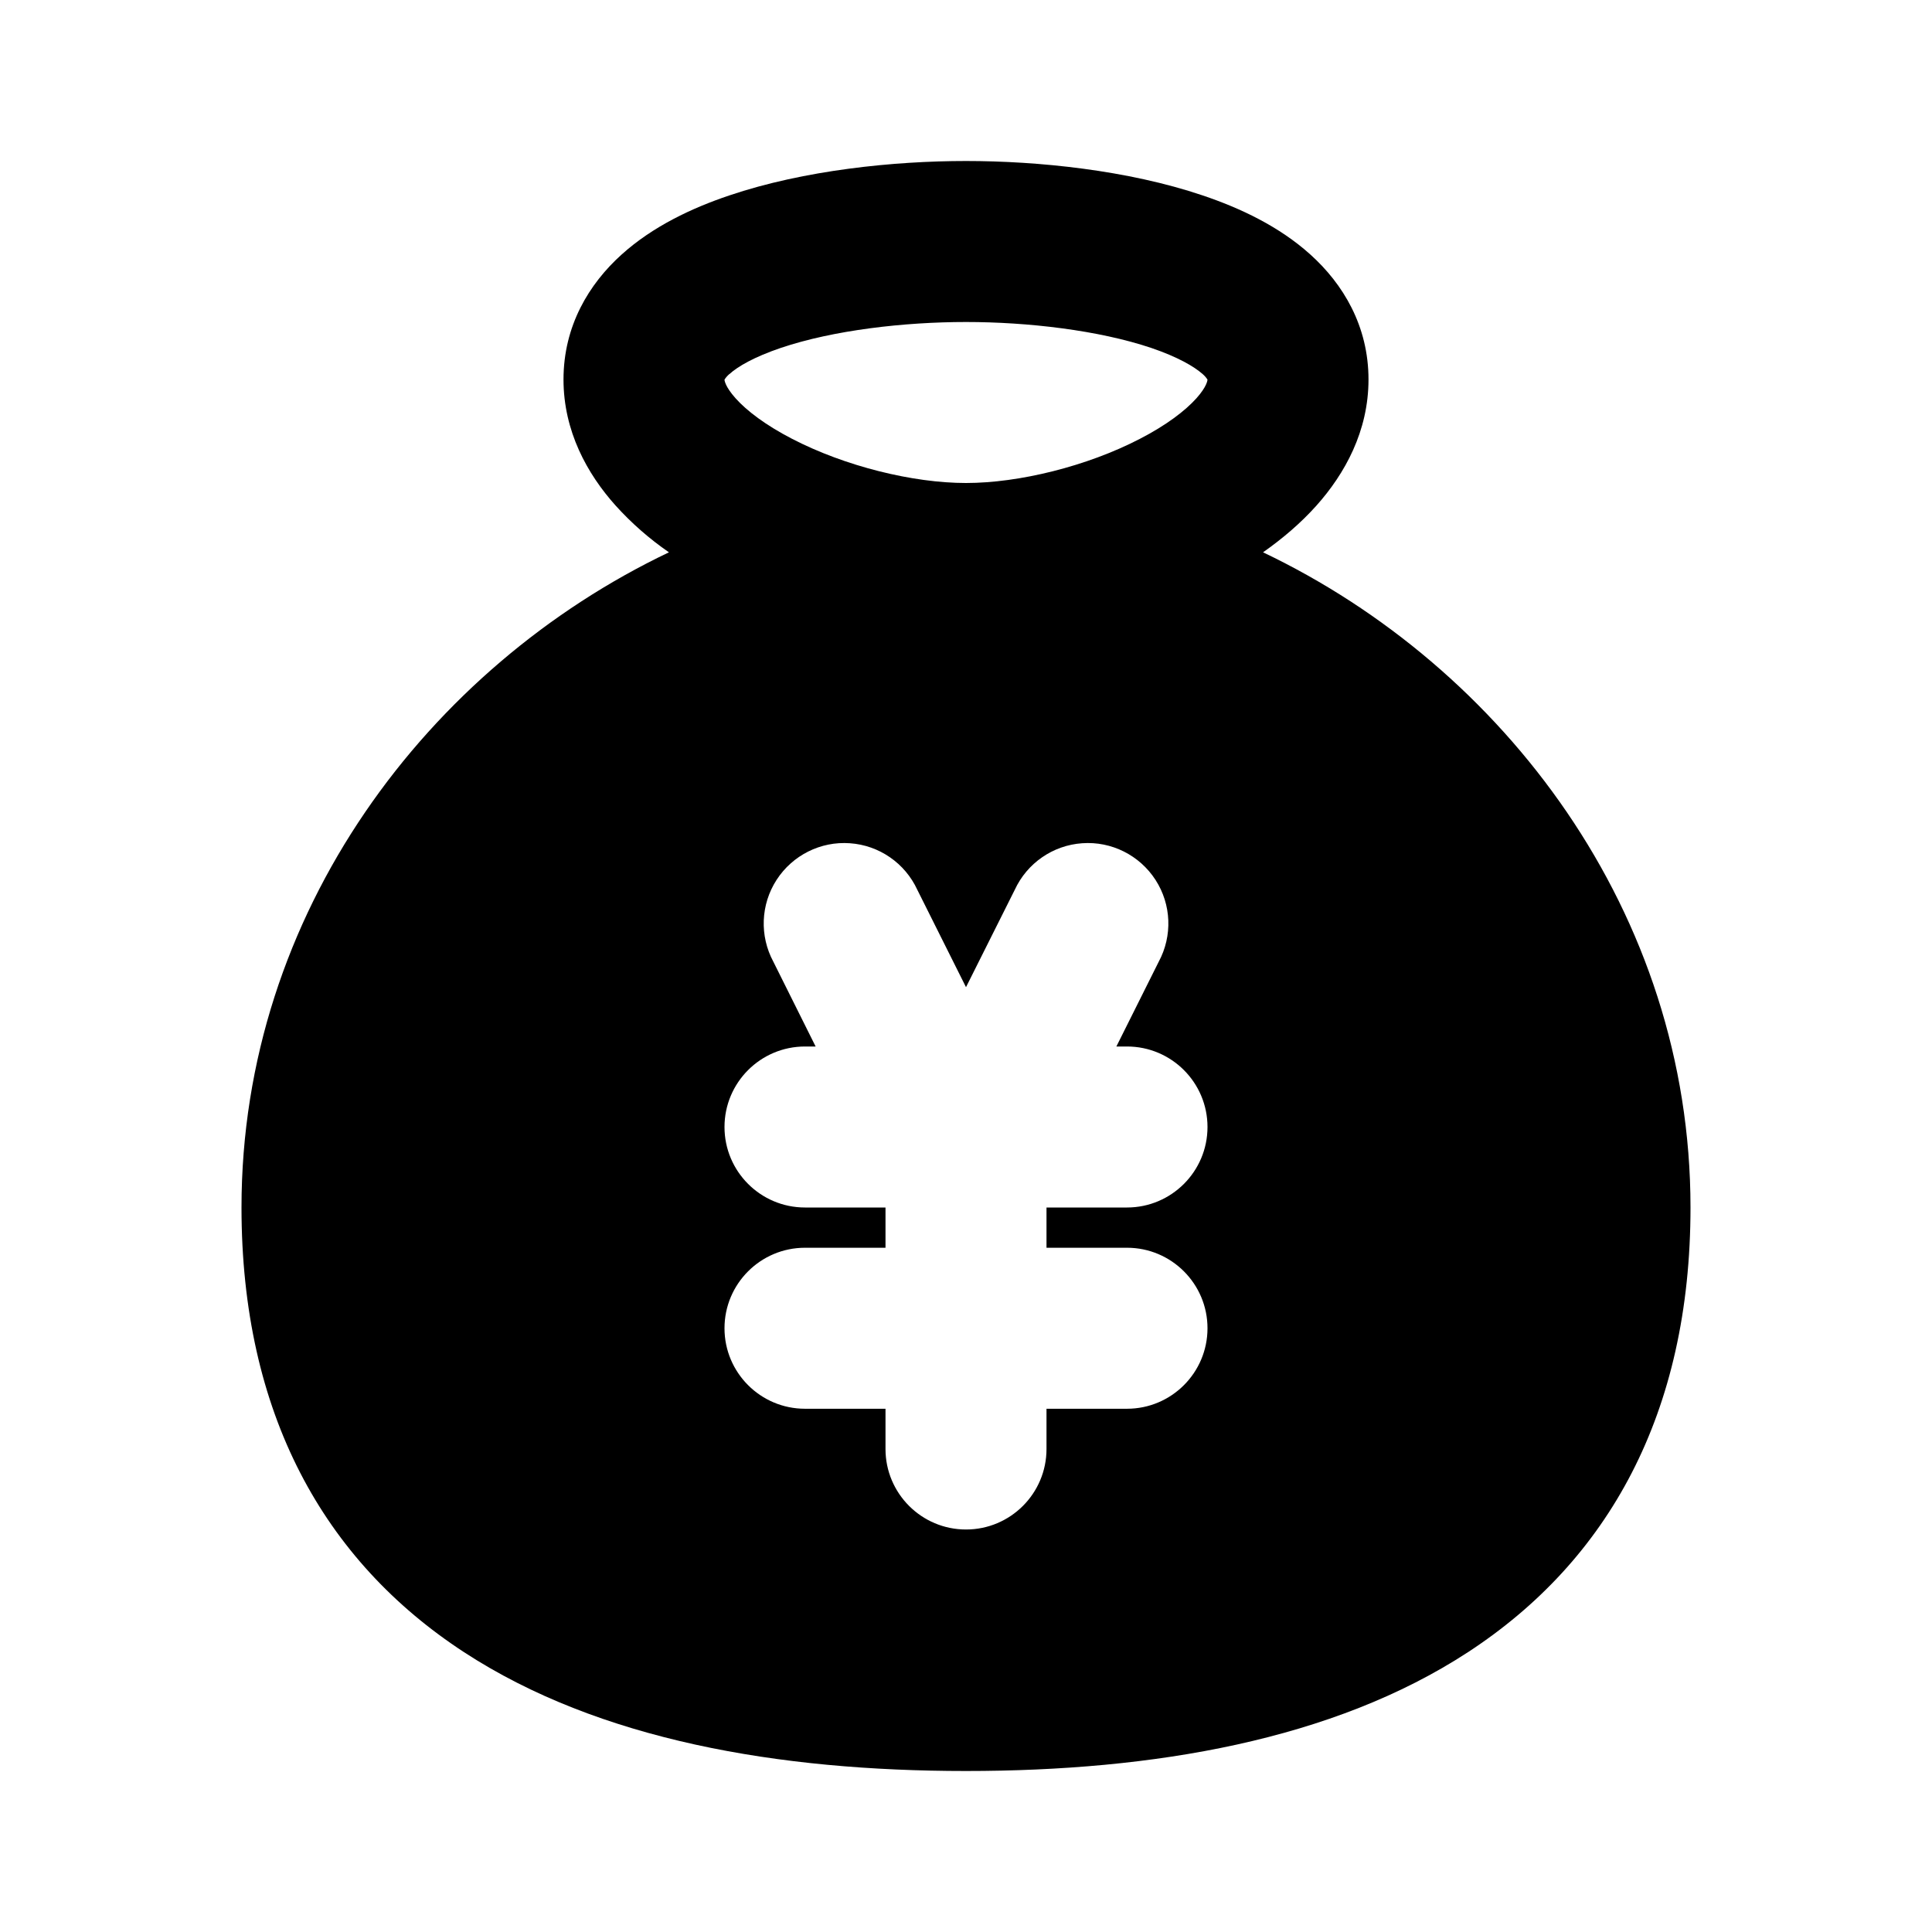 <svg xmlns="http://www.w3.org/2000/svg" width="24" height="24">
  <defs/>
  <path  d="M15.69,6.861 C18.675,8.284 21,11.335 21,15 C21,17.555 19.98,19.386 18.234,20.525 C16.56,21.617 14.33,22 12,22 C9.67,22 7.441,21.617 5.766,20.525 C4.02,19.386 3,17.556 3,15 C3,11.335 5.325,8.284 8.31,6.861 C8.067,6.694 7.845,6.499 7.647,6.28 C7.294,5.886 7,5.356 7,4.714 C7,4.048 7.317,3.526 7.723,3.161 C8.109,2.813 8.595,2.584 9.059,2.428 C9.99,2.113 11.108,2 12,2 C12.892,2 14.01,2.113 14.941,2.428 C15.405,2.584 15.891,2.813 16.277,3.161 C16.683,3.526 17,4.048 17,4.714 C17,5.356 16.706,5.886 16.353,6.281 C16.159,6.498 15.932,6.691 15.69,6.861 Z M11.395,11.053 C11.242,10.722 10.921,10.5 10.557,10.475 C10.194,10.449 9.845,10.624 9.647,10.93 C9.449,11.236 9.434,11.626 9.607,11.947 L10.132,13 L10,13 C9.448,13 9,13.448 9,14 C9,14.552 9.448,15 10,15 L11,15 L11,15.5 L10,15.5 C9.448,15.5 9,15.948 9,16.5 C9,17.052 9.448,17.5 10,17.5 L11,17.5 L11,18 C11,18.552 11.448,19 12,19 C12.552,19 13,18.552 13,18 L13,17.5 L14,17.5 C14.552,17.5 15,17.052 15,16.5 C15,15.948 14.552,15.5 14,15.5 L13,15.5 L13,15 L14,15 C14.552,15 15,14.552 15,14 C15,13.448 14.552,13 14,13 L13.868,13 L14.394,11.947 C14.567,11.626 14.552,11.236 14.354,10.93 C14.156,10.624 13.807,10.449 13.444,10.475 C13.08,10.5 12.759,10.722 12.606,11.053 L12,12.263 Z M9.06,4.647 C9.037,4.667 9.016,4.69 9,4.716 C9,4.726 9.008,4.802 9.137,4.947 C9.277,5.104 9.512,5.282 9.839,5.451 C10.499,5.793 11.342,6 12,6 C12.658,6 13.502,5.793 14.161,5.451 C14.488,5.282 14.722,5.104 14.863,4.947 C14.992,4.802 14.999,4.727 15,4.716 C14.984,4.69 14.963,4.667 14.94,4.647 C14.834,4.553 14.63,4.434 14.301,4.322 C13.647,4.102 12.765,4 12,4 C11.235,4 10.353,4.101 9.699,4.322 C9.369,4.434 9.166,4.552 9.061,4.647 Z"/>
</svg>

